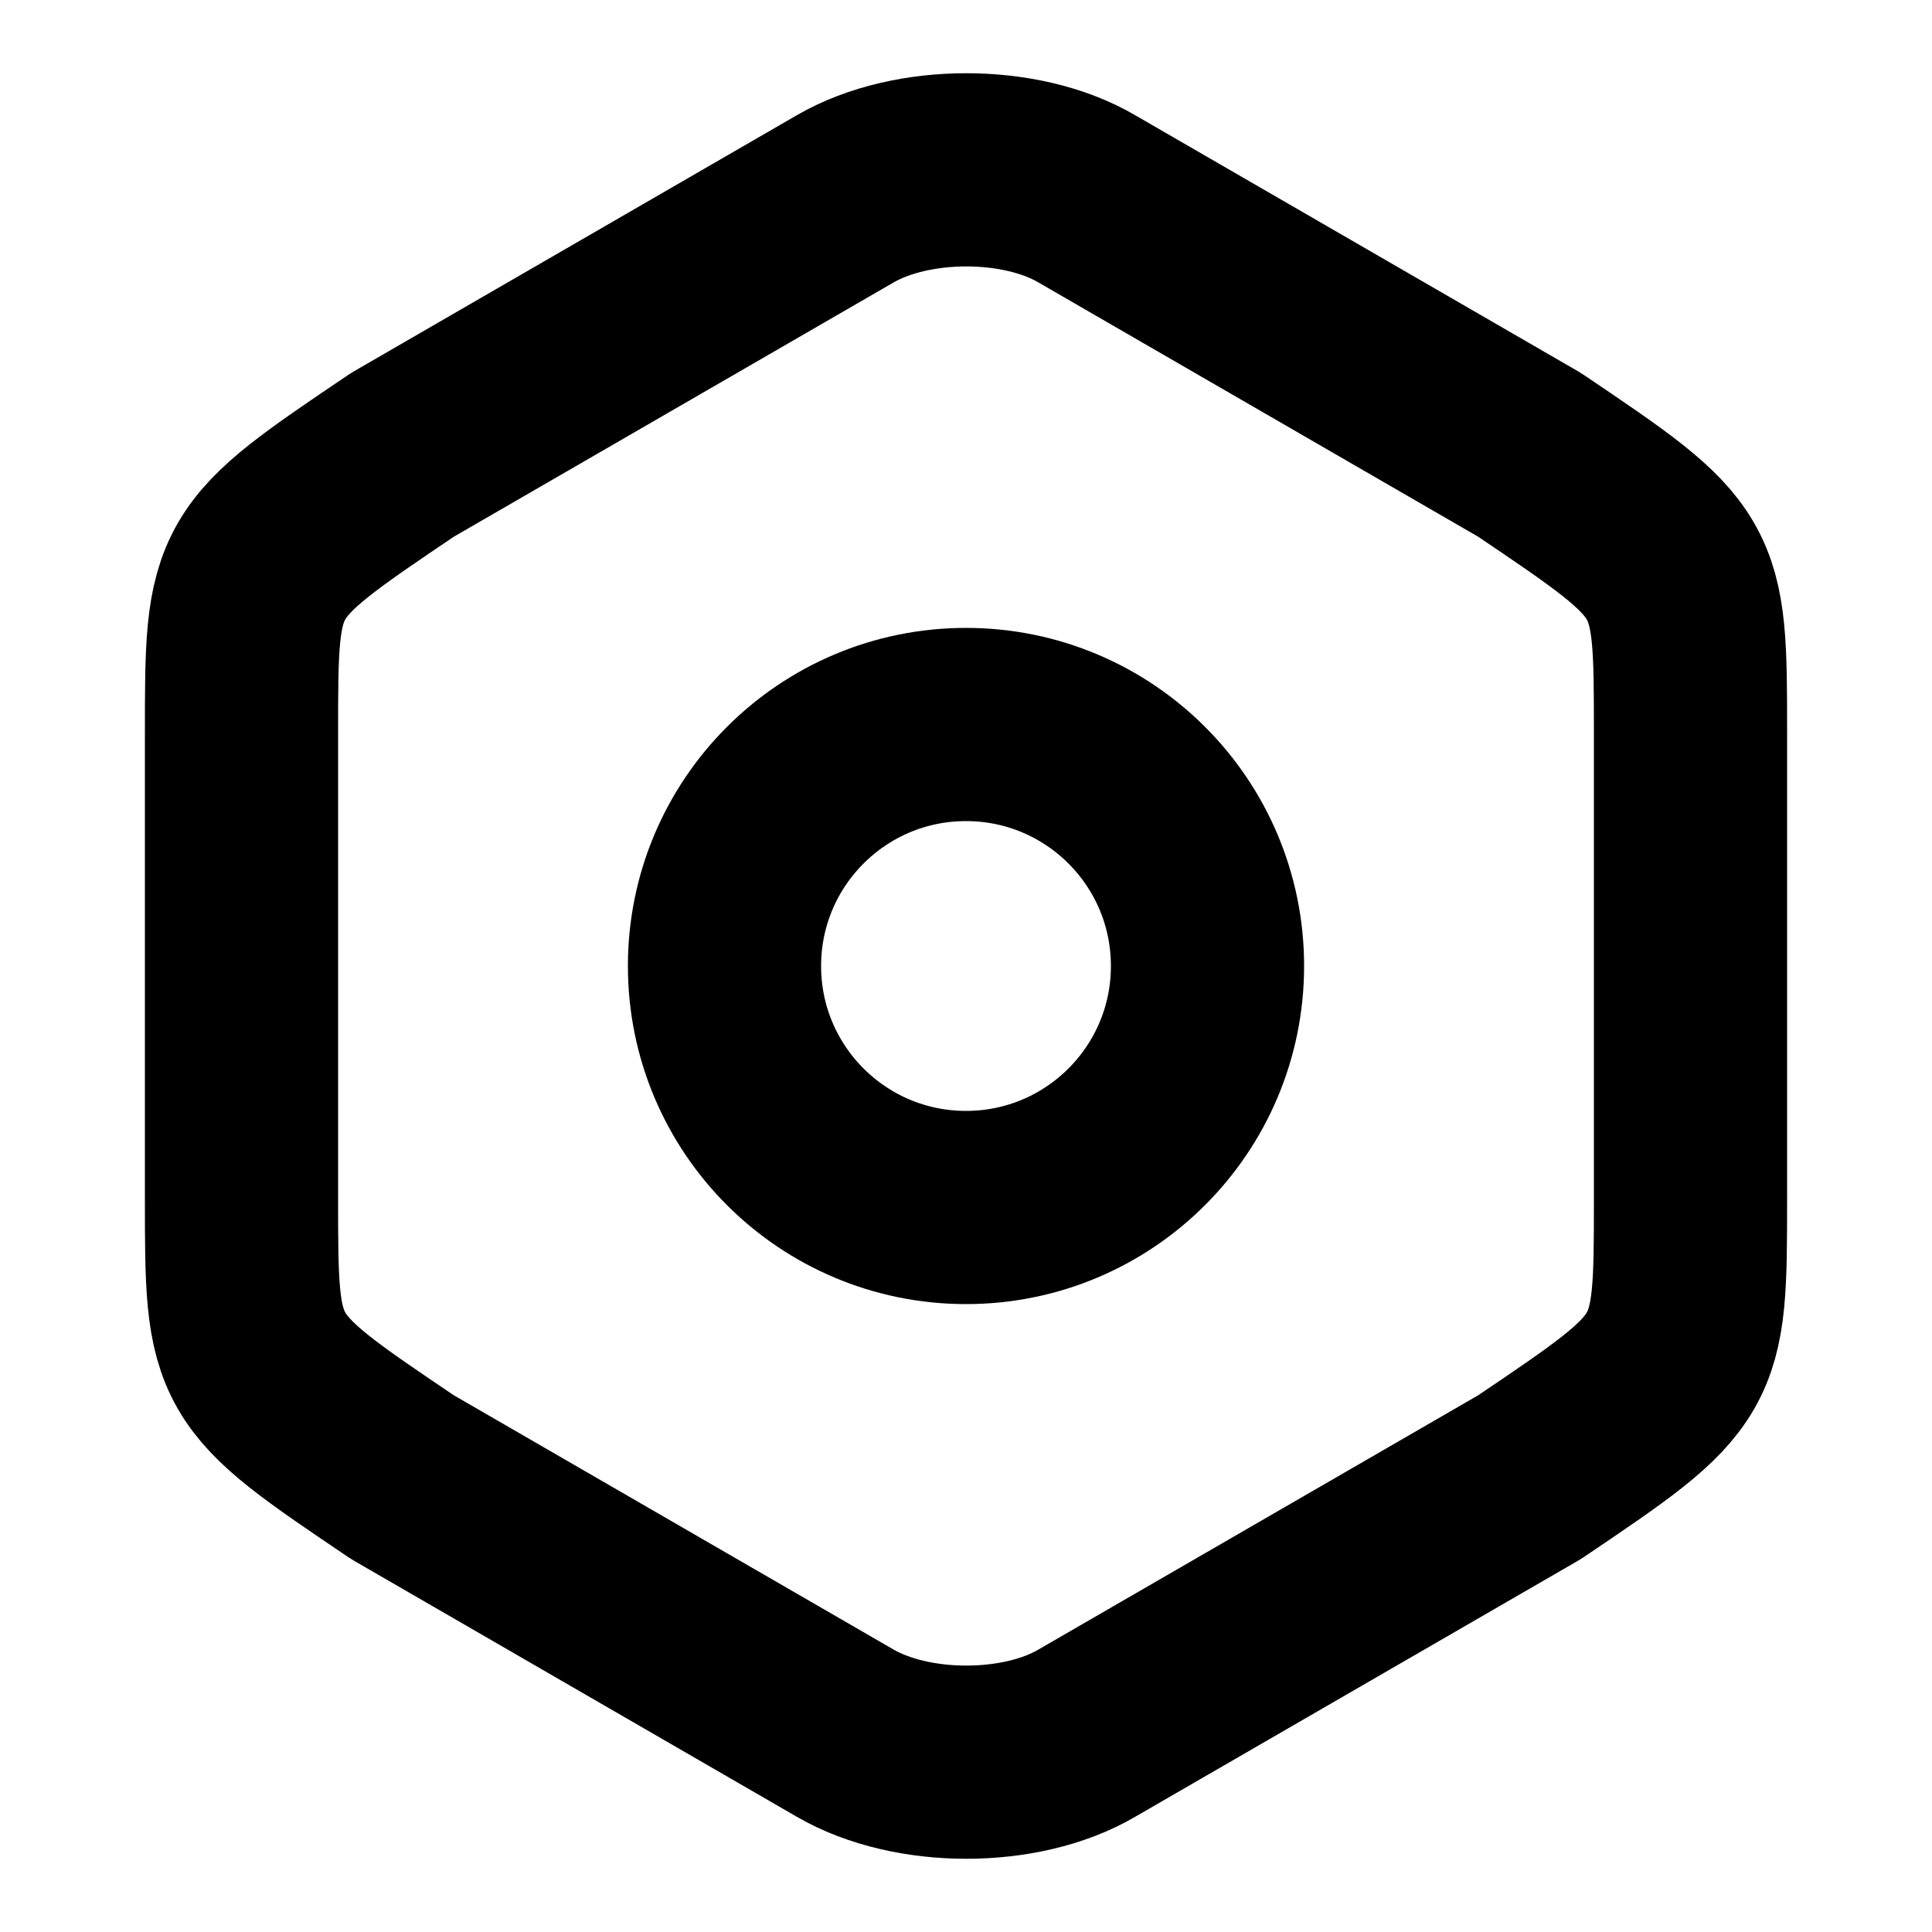 <svg width="20" height="20" viewBox="0 0 20 20" fill="none" xmlns="http://www.w3.org/2000/svg">
<path d="M2.5 7.592V12.4C2.5 14.167 2.5 14.167 4.167 15.292L8.75 17.942C9.442 18.342 10.567 18.342 11.25 17.942L15.833 15.292C17.5 14.167 17.5 14.167 17.5 12.408V7.592C17.5 5.833 17.5 5.833 15.833 4.708L11.25 2.058C10.567 1.658 9.442 1.658 8.75 2.058L4.167 4.708C2.5 5.833 2.5 5.833 2.5 7.592Z" stroke="black" stroke-width="2" stroke-linecap="round" stroke-linejoin="round"/>
<path d="M10 12.5C11.381 12.5 12.5 11.381 12.5 10C12.5 8.619 11.381 7.5 10 7.5C8.619 7.5 7.5 8.619 7.5 10C7.5 11.381 8.619 12.5 10 12.5Z" stroke="black" stroke-width="2" stroke-linecap="round" stroke-linejoin="round"/>
</svg>
